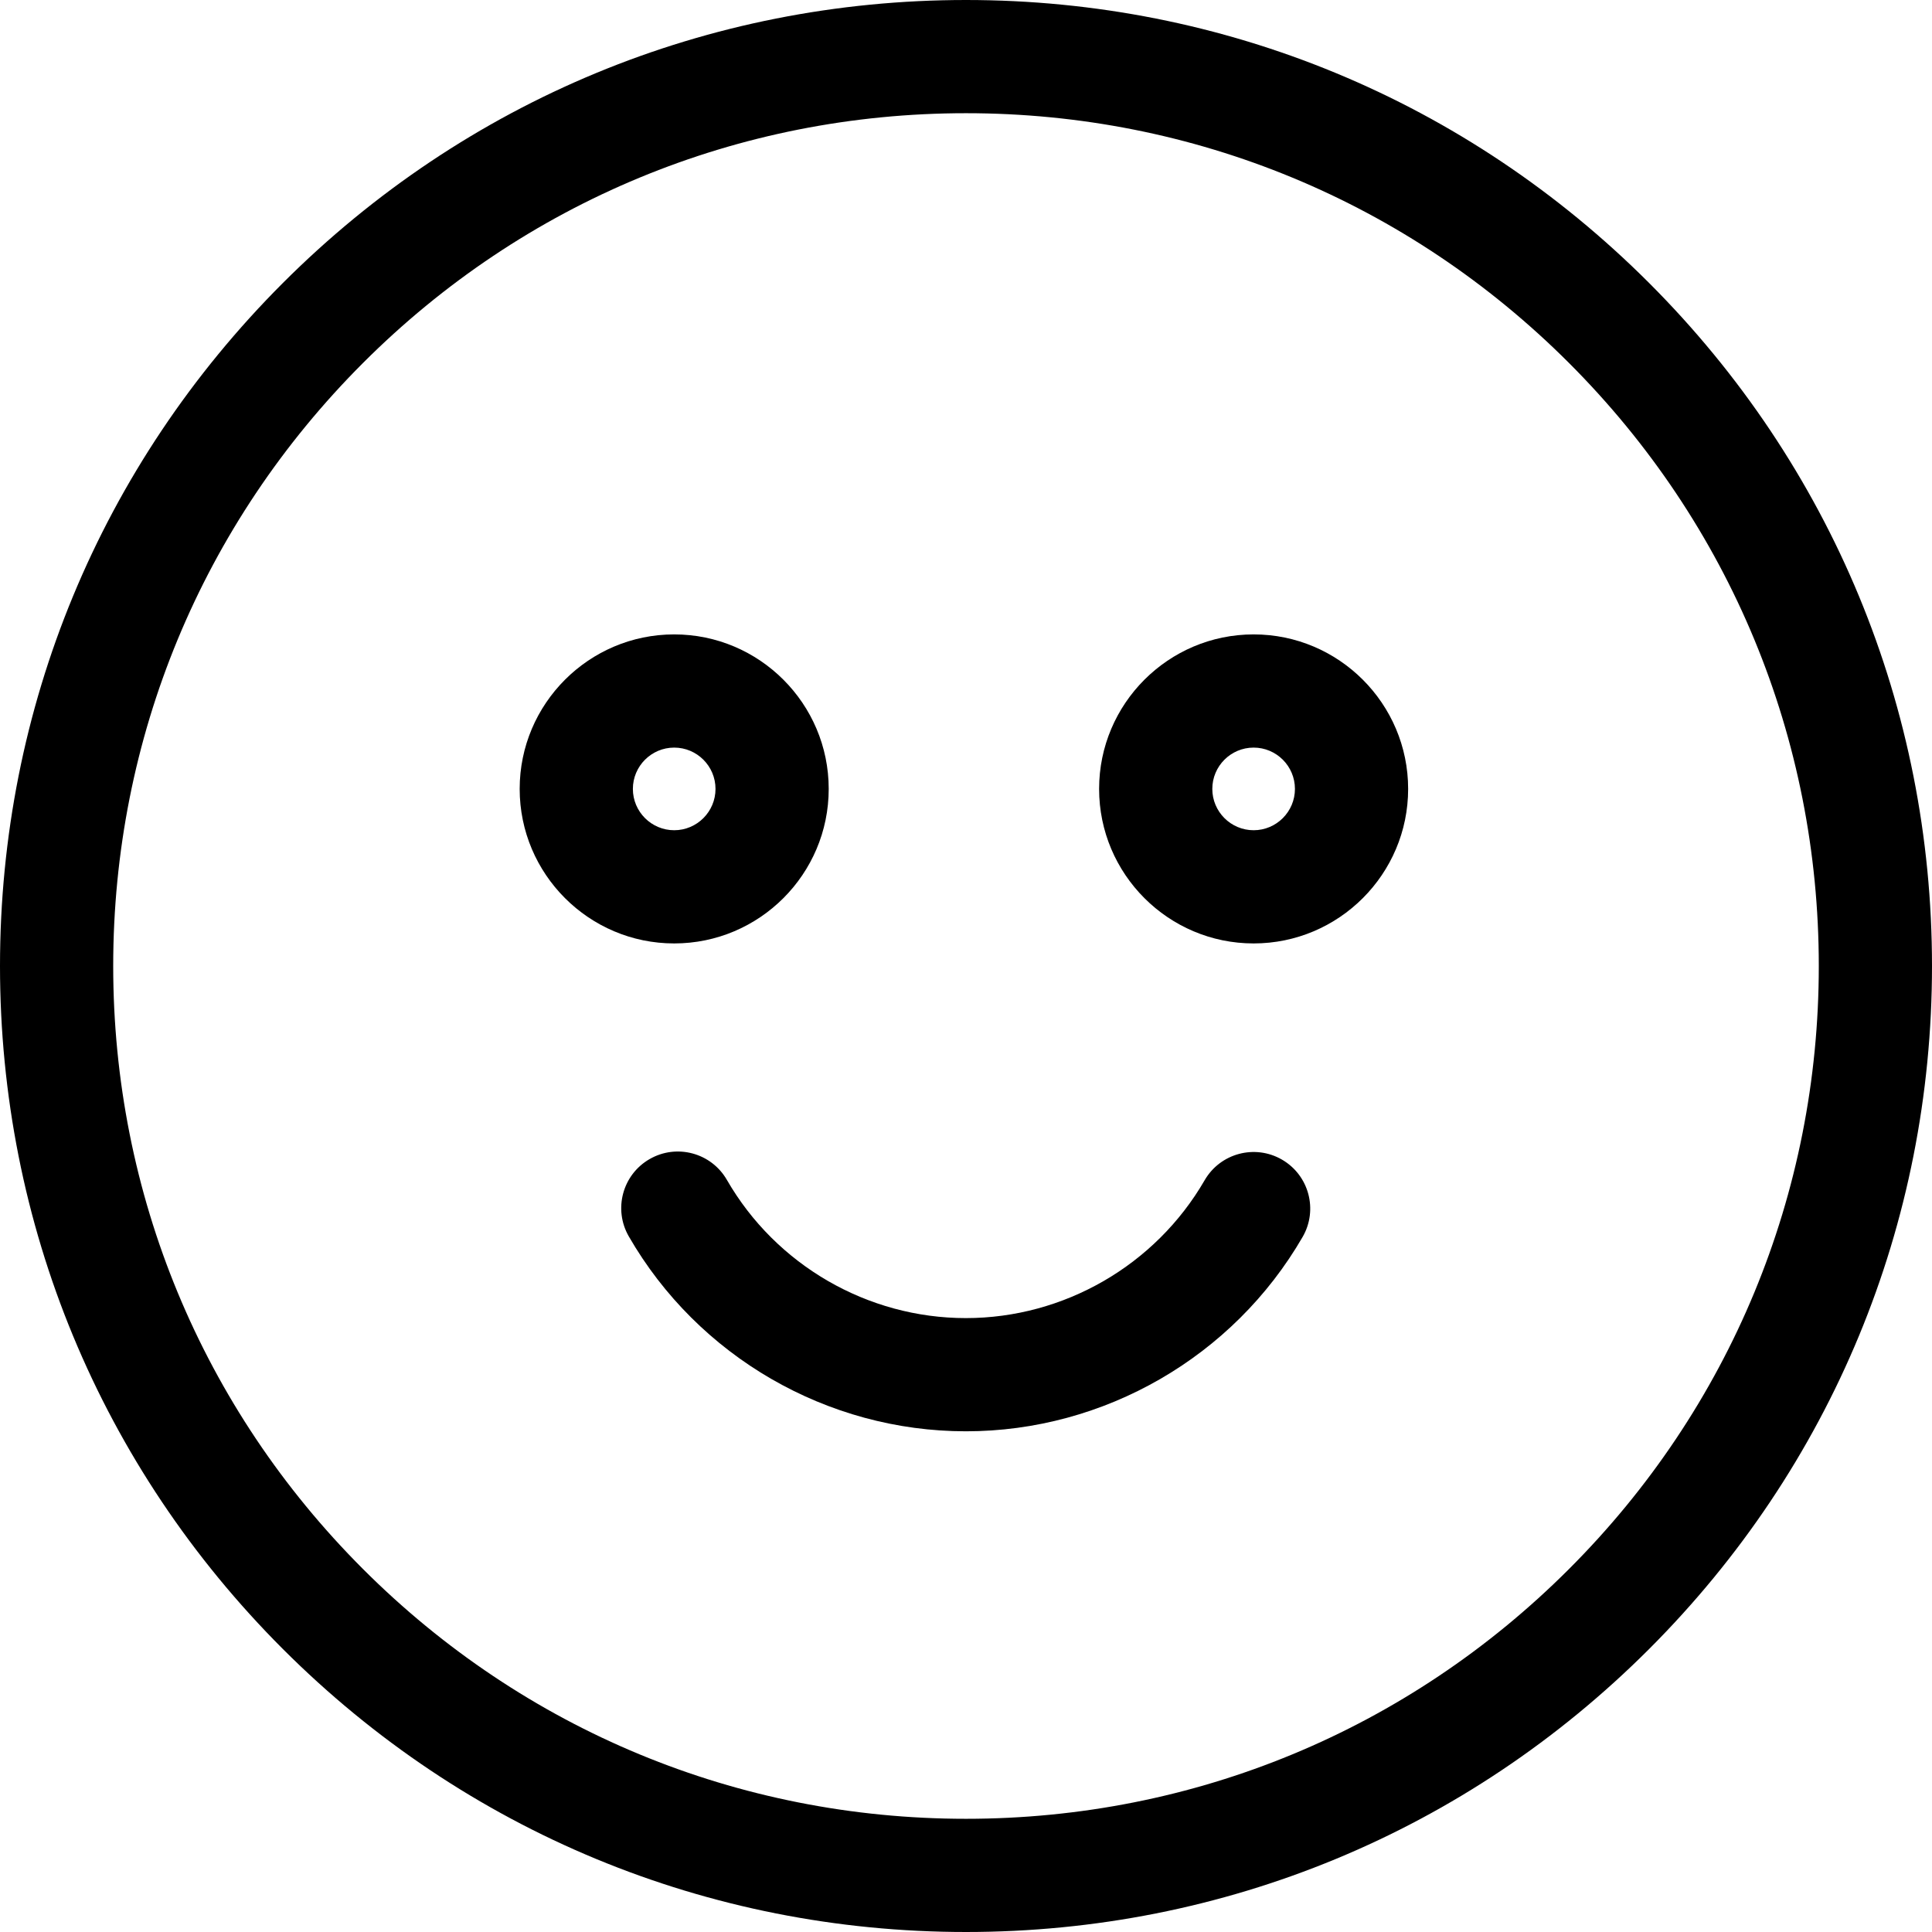 <!-- icon666.com - MILLIONS vector ICONS FREE --><svg viewBox="0 0 512 512" xmlns="http://www.w3.org/2000/svg"><path d="m256 512c-68.379 0-132.668-26.629-181.02-74.98-48.352-48.352-74.98-112.641-74.98-181.02s26.629-132.668 74.98-181.02c48.352-48.352 112.641-74.98 181.02-74.98s132.668 26.629 181.02 74.98c48.352 48.352 74.98 112.641 74.98 181.02s-26.629 132.668-74.98 181.02c-48.352 48.352-112.641 74.98-181.02 74.98zm0-482c-60.367 0-117.121 23.508-159.805 66.195-42.688 42.684-66.195 99.438-66.195 159.805s23.508 117.121 66.195 159.805c42.684 42.688 99.438 66.195 159.805 66.195s117.121-23.508 159.805-66.195c42.688-42.684 66.195-99.438 66.195-159.805s-23.508-117.121-66.195-159.805c-42.684-42.688-99.438-66.195-159.805-66.195zm0 0"></path><path d="m255.965 379.309c-36.738 0-70.969-19.793-89.328-51.652-4.137-7.18-1.672-16.352 5.508-20.484 7.176-4.141 16.348-1.672 20.484 5.504 13.02 22.598 37.289 36.633 63.336 36.633 25.996 0 50.238-13.996 63.273-36.527 4.148-7.172 13.324-9.621 20.496-5.473 7.172 4.148 9.621 13.324 5.473 20.496-18.379 31.766-52.574 51.504-89.242 51.504zm0 0"></path><path d="m178.668 250.02c-22.578 0-40.949-18.367-40.949-40.949 0-22.578 18.371-40.949 40.949-40.949 22.582 0 40.949 18.371 40.949 40.949 0 22.578-18.367 40.949-40.949 40.949zm0-51.898c-6.035 0-10.949 4.91-10.949 10.949 0 6.039 4.914 10.949 10.949 10.949 6.039 0 10.949-4.91 10.949-10.949 0-6.039-4.91-10.949-10.949-10.949zm0 0"></path><path d="m332.223 250.02c-22.578 0-40.949-18.367-40.949-40.949 0-22.578 18.371-40.949 40.949-40.949s40.949 18.371 40.949 40.949c0 22.578-18.367 40.949-40.949 40.949zm0-51.898c-6.039 0-10.949 4.91-10.949 10.949 0 6.039 4.914 10.949 10.949 10.949 6.039 0 10.949-4.91 10.949-10.949 0-6.039-4.91-10.949-10.949-10.949zm0 0"></path></svg>